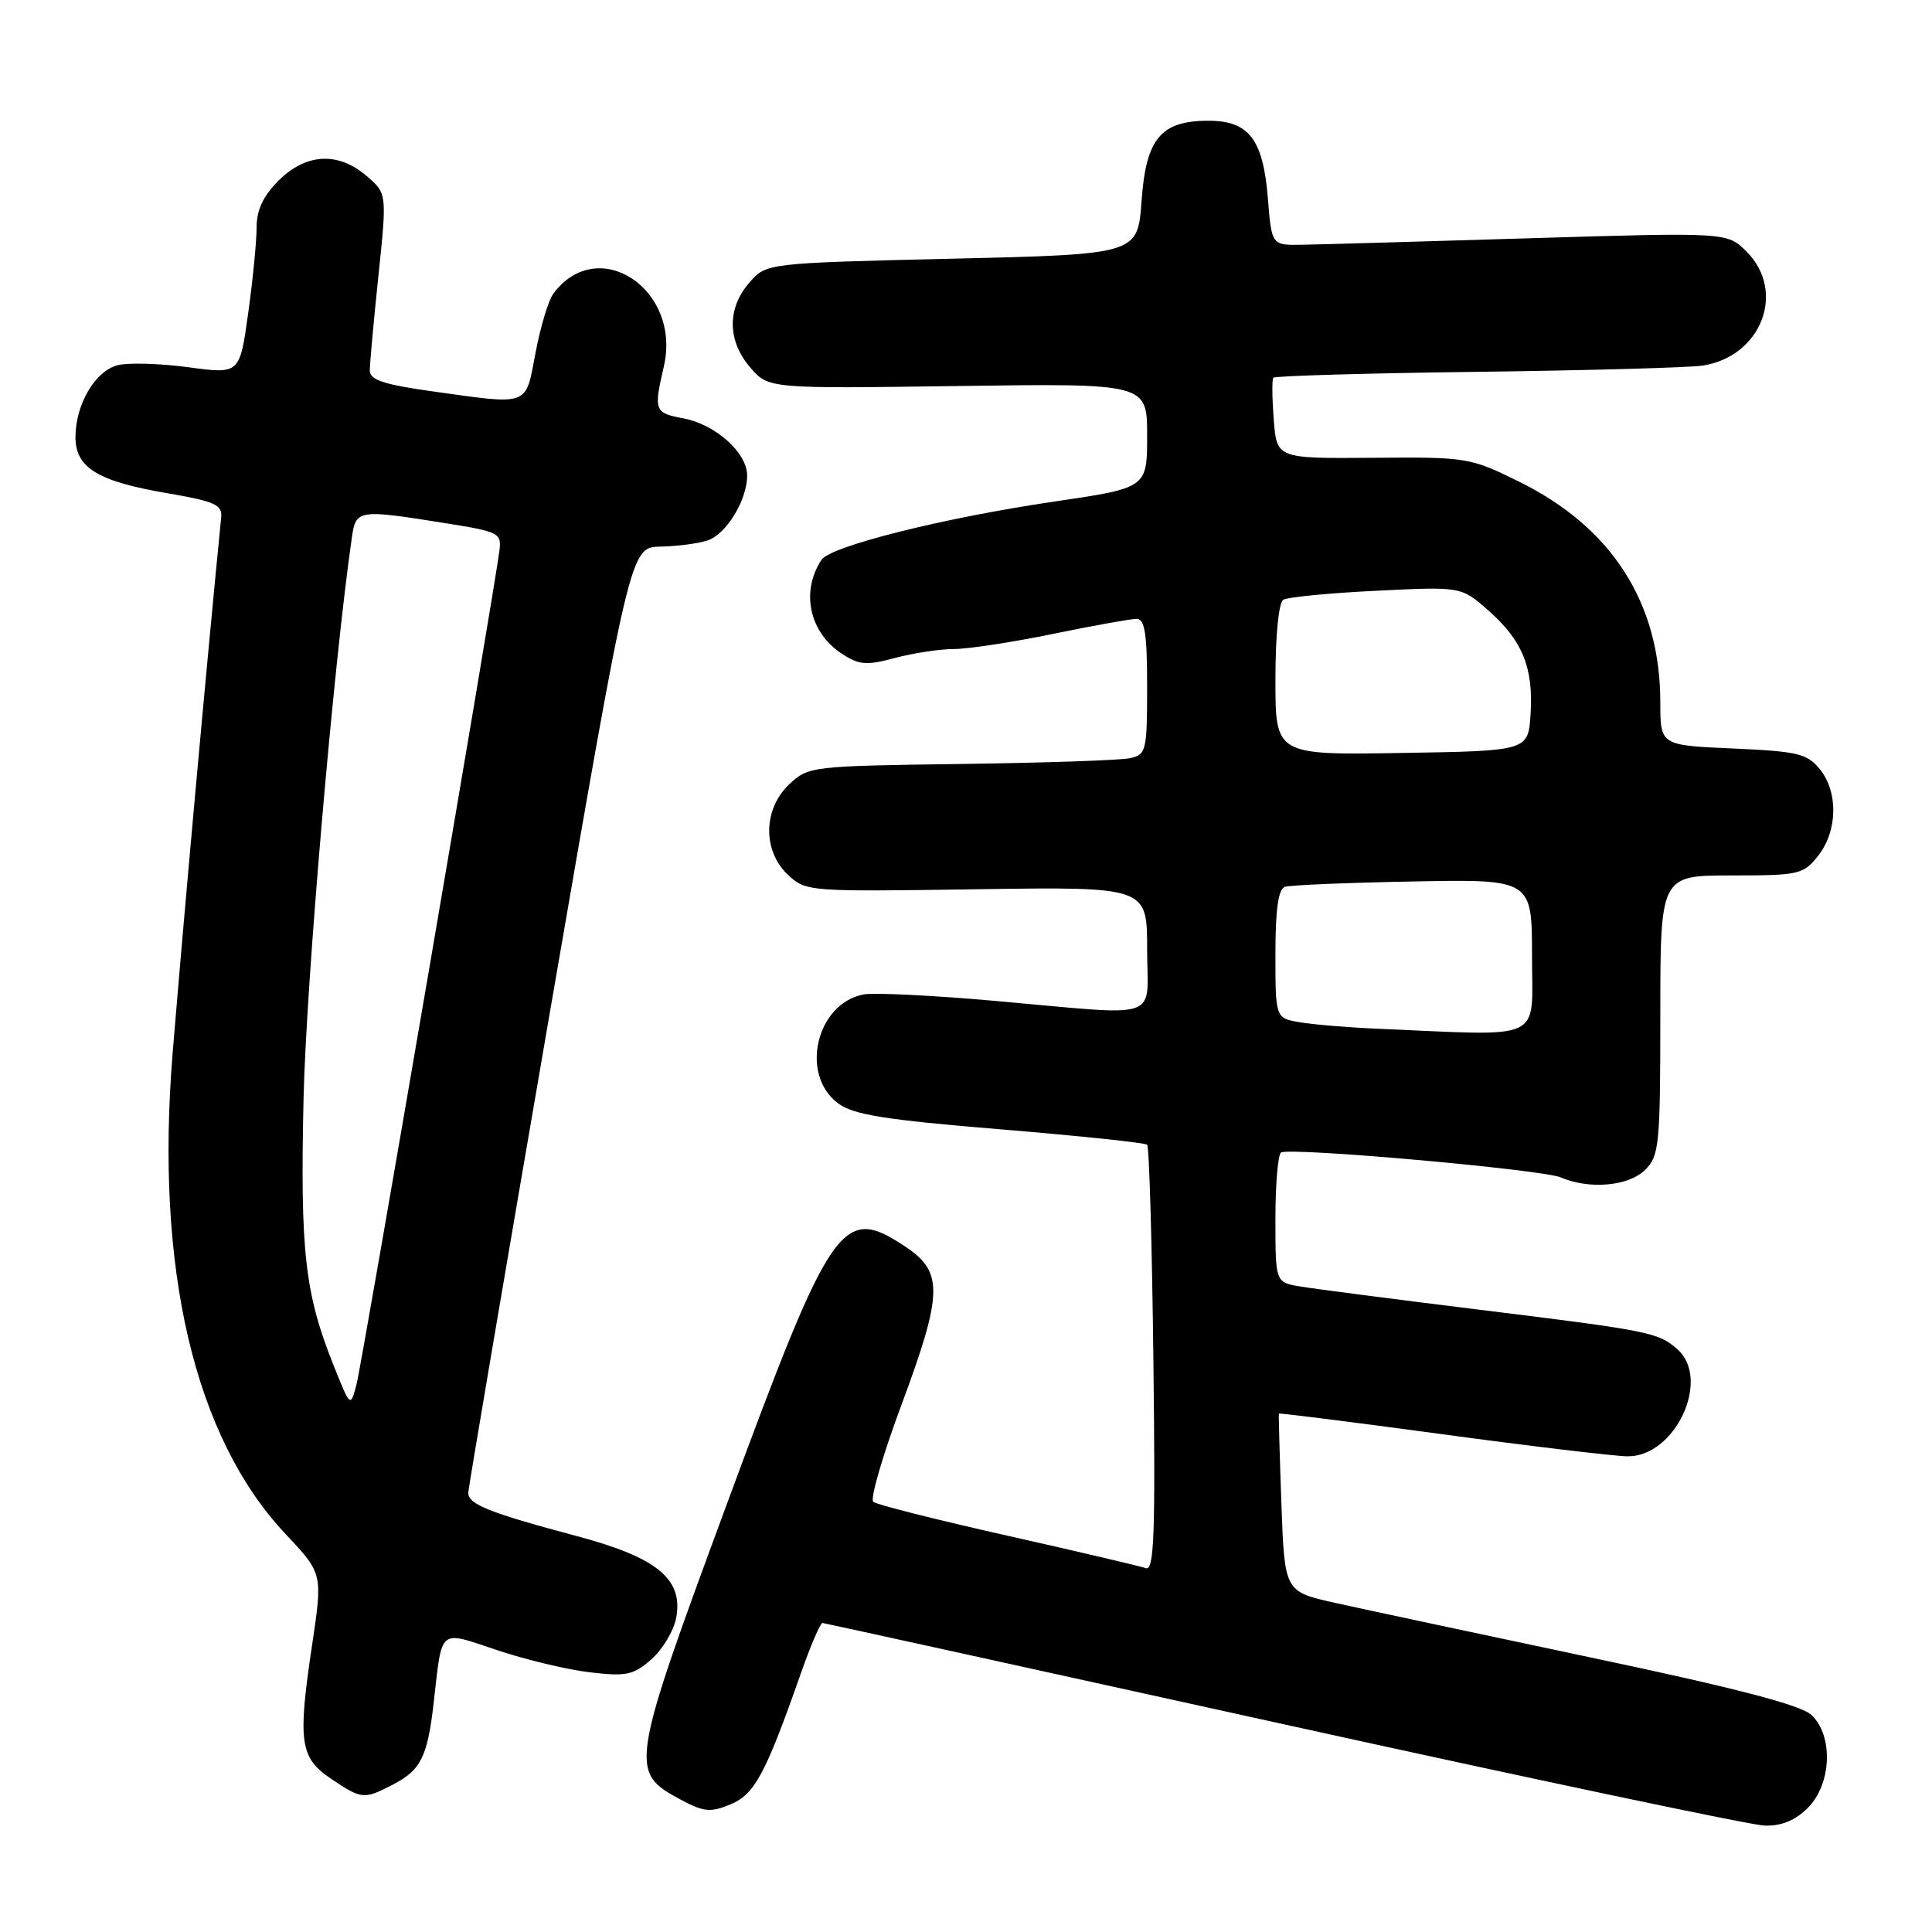 <?xml version="1.0" encoding="UTF-8" standalone="no"?>
<!DOCTYPE svg PUBLIC "-//W3C//DTD SVG 1.1//EN" "http://www.w3.org/Graphics/SVG/1.1/DTD/svg11.dtd" >
<svg xmlns="http://www.w3.org/2000/svg" xmlns:xlink="http://www.w3.org/1999/xlink" version="1.1" viewBox="0 0 256 256">
 <g >
 <path fill="currentColor"
d=" M 239.55 239.55 C 242.71 236.38 242.95 229.97 240.01 227.23 C 238.61 225.92 229.96 223.67 210.76 219.62 C 195.77 216.45 180.51 213.19 176.86 212.38 C 170.21 210.89 170.21 210.89 169.79 199.19 C 169.56 192.76 169.41 187.42 169.46 187.31 C 169.50 187.21 179.21 188.43 191.02 190.03 C 202.83 191.63 213.92 192.95 215.66 192.97 C 221.99 193.03 226.77 182.74 222.25 178.77 C 219.72 176.55 218.57 176.32 196.00 173.54 C 184.72 172.15 174.04 170.76 172.25 170.46 C 169.00 169.91 169.00 169.91 169.00 161.51 C 169.00 156.90 169.34 152.93 169.75 152.71 C 171.04 152.00 204.38 154.97 206.80 156.01 C 210.62 157.65 215.82 157.18 218.00 155.00 C 219.86 153.14 220.00 151.67 220.00 134.50 C 220.00 116.00 220.00 116.00 229.43 116.00 C 238.42 116.00 238.95 115.88 240.93 113.37 C 243.50 110.09 243.60 104.96 241.13 101.91 C 239.46 99.86 238.21 99.56 229.63 99.18 C 220.00 98.76 220.00 98.76 220.00 93.06 C 220.00 79.88 213.59 69.88 201.26 63.81 C 194.79 60.62 194.36 60.55 181.91 60.66 C 169.18 60.76 169.18 60.76 168.78 55.63 C 168.56 52.81 168.53 50.30 168.72 50.05 C 168.91 49.81 181.09 49.45 195.78 49.27 C 210.48 49.08 223.91 48.71 225.63 48.44 C 233.40 47.23 236.71 38.62 231.43 33.34 C 228.87 30.78 228.87 30.78 202.68 31.57 C 188.28 32.01 174.70 32.40 172.50 32.43 C 168.50 32.50 168.50 32.50 168.00 26.27 C 167.37 18.46 165.49 16.00 160.12 16.00 C 153.81 16.00 151.85 18.35 151.26 26.65 C 150.75 33.70 150.75 33.70 126.14 34.28 C 101.52 34.86 101.52 34.86 99.26 37.49 C 96.32 40.90 96.38 45.17 99.41 48.69 C 101.83 51.50 101.83 51.50 126.91 51.15 C 152.00 50.80 152.00 50.80 152.00 57.72 C 152.00 64.65 152.00 64.65 139.75 66.45 C 125.06 68.61 110.02 72.37 108.84 74.19 C 106.07 78.43 107.25 83.81 111.56 86.63 C 113.84 88.12 114.81 88.20 118.61 87.18 C 121.04 86.53 124.55 86.00 126.40 86.00 C 128.26 86.00 134.15 85.10 139.50 84.00 C 144.85 82.90 149.85 82.00 150.61 82.00 C 151.69 82.00 152.00 83.98 152.00 90.98 C 152.00 99.48 151.88 99.99 149.75 100.46 C 148.51 100.74 138.42 101.08 127.33 101.23 C 107.53 101.50 107.11 101.54 104.58 103.92 C 101.11 107.19 101.03 112.74 104.40 115.91 C 106.78 118.14 107.10 118.16 129.40 117.83 C 152.00 117.50 152.00 117.50 152.00 125.75 C 152.00 135.43 154.42 134.62 131.69 132.61 C 123.55 131.89 115.78 131.51 114.42 131.77 C 108.16 132.97 105.95 142.40 111.04 146.19 C 113.10 147.72 117.17 148.37 132.54 149.64 C 142.97 150.50 151.72 151.42 152.00 151.68 C 152.28 151.95 152.65 164.79 152.83 180.22 C 153.11 203.29 152.93 208.19 151.83 207.79 C 151.10 207.53 142.85 205.59 133.50 203.49 C 124.15 201.39 116.14 199.37 115.71 199.00 C 115.27 198.62 116.98 192.76 119.51 185.98 C 124.90 171.48 124.99 168.56 120.10 165.28 C 111.61 159.58 110.29 161.46 96.44 198.95 C 83.46 234.11 83.35 234.77 90.14 238.43 C 93.24 240.10 94.12 240.19 96.77 239.10 C 99.99 237.76 101.41 235.14 106.11 221.75 C 107.41 218.04 108.71 215.02 108.99 215.05 C 109.27 215.08 136.72 221.11 170.00 228.45 C 203.28 235.79 231.98 241.84 233.80 241.90 C 236.06 241.97 237.86 241.23 239.55 239.55 Z  M 52.02 236.49 C 55.79 234.54 56.65 232.81 57.48 225.50 C 58.61 215.59 58.06 216.04 65.86 218.65 C 69.62 219.91 75.16 221.24 78.16 221.59 C 82.99 222.16 83.93 221.96 86.31 219.87 C 87.79 218.56 89.27 216.11 89.59 214.41 C 90.58 209.26 87.11 206.39 76.50 203.56 C 64.75 200.42 61.99 199.32 62.05 197.77 C 62.08 197.07 66.92 168.60 72.80 134.50 C 83.50 72.50 83.50 72.50 87.50 72.43 C 89.70 72.39 92.52 72.02 93.76 71.61 C 96.25 70.78 99.00 66.27 99.00 63.00 C 99.00 60.00 94.82 56.25 90.61 55.45 C 86.70 54.72 86.60 54.45 87.96 48.57 C 90.34 38.30 79.22 30.97 73.32 38.91 C 72.67 39.79 71.61 43.31 70.96 46.75 C 69.60 53.93 70.29 53.67 57.25 51.85 C 50.84 50.95 49.00 50.34 49.00 49.10 C 49.00 48.22 49.51 42.58 50.14 36.57 C 51.28 25.64 51.28 25.64 48.58 23.32 C 44.82 20.08 40.55 20.30 36.92 23.92 C 34.86 25.98 34.00 27.83 34.00 30.17 C 34.00 32.00 33.50 37.12 32.88 41.54 C 31.76 49.58 31.76 49.58 24.96 48.66 C 21.22 48.16 17.01 48.03 15.60 48.39 C 12.61 49.14 10.00 53.59 10.00 57.93 C 10.00 61.98 12.95 63.78 22.15 65.35 C 28.46 66.43 29.47 66.88 29.31 68.55 C 27.39 87.91 24.41 120.82 22.88 139.50 C 20.53 168.13 25.77 190.44 37.84 203.27 C 42.77 208.50 42.77 208.50 41.35 218.00 C 39.43 230.82 39.73 232.92 43.90 235.72 C 47.92 238.42 48.23 238.45 52.02 236.49 Z  M 182.50 136.31 C 178.65 136.15 174.04 135.76 172.25 135.46 C 169.00 134.91 169.00 134.91 169.00 126.42 C 169.00 120.53 169.38 117.81 170.25 117.51 C 170.94 117.28 178.59 116.96 187.25 116.80 C 203.00 116.50 203.00 116.50 203.00 126.75 C 203.00 138.18 204.96 137.27 182.50 136.31 Z  M 169.00 90.08 C 169.00 84.26 169.43 79.85 170.04 79.47 C 170.61 79.12 176.15 78.58 182.35 78.28 C 193.61 77.72 193.61 77.72 197.18 80.86 C 201.72 84.84 203.20 88.45 202.81 94.60 C 202.50 99.50 202.50 99.50 185.75 99.77 C 169.00 100.05 169.00 100.05 169.00 90.08 Z  M 44.23 180.99 C 40.39 171.40 39.77 165.90 40.22 145.65 C 40.57 130.23 44.19 88.12 46.62 71.25 C 47.16 67.51 47.40 67.47 59.00 69.32 C 66.16 70.46 66.48 70.63 66.17 73.01 C 65.33 79.40 47.94 180.85 47.23 183.49 C 46.43 186.48 46.43 186.48 44.23 180.99 Z "/>
</g>
</svg>